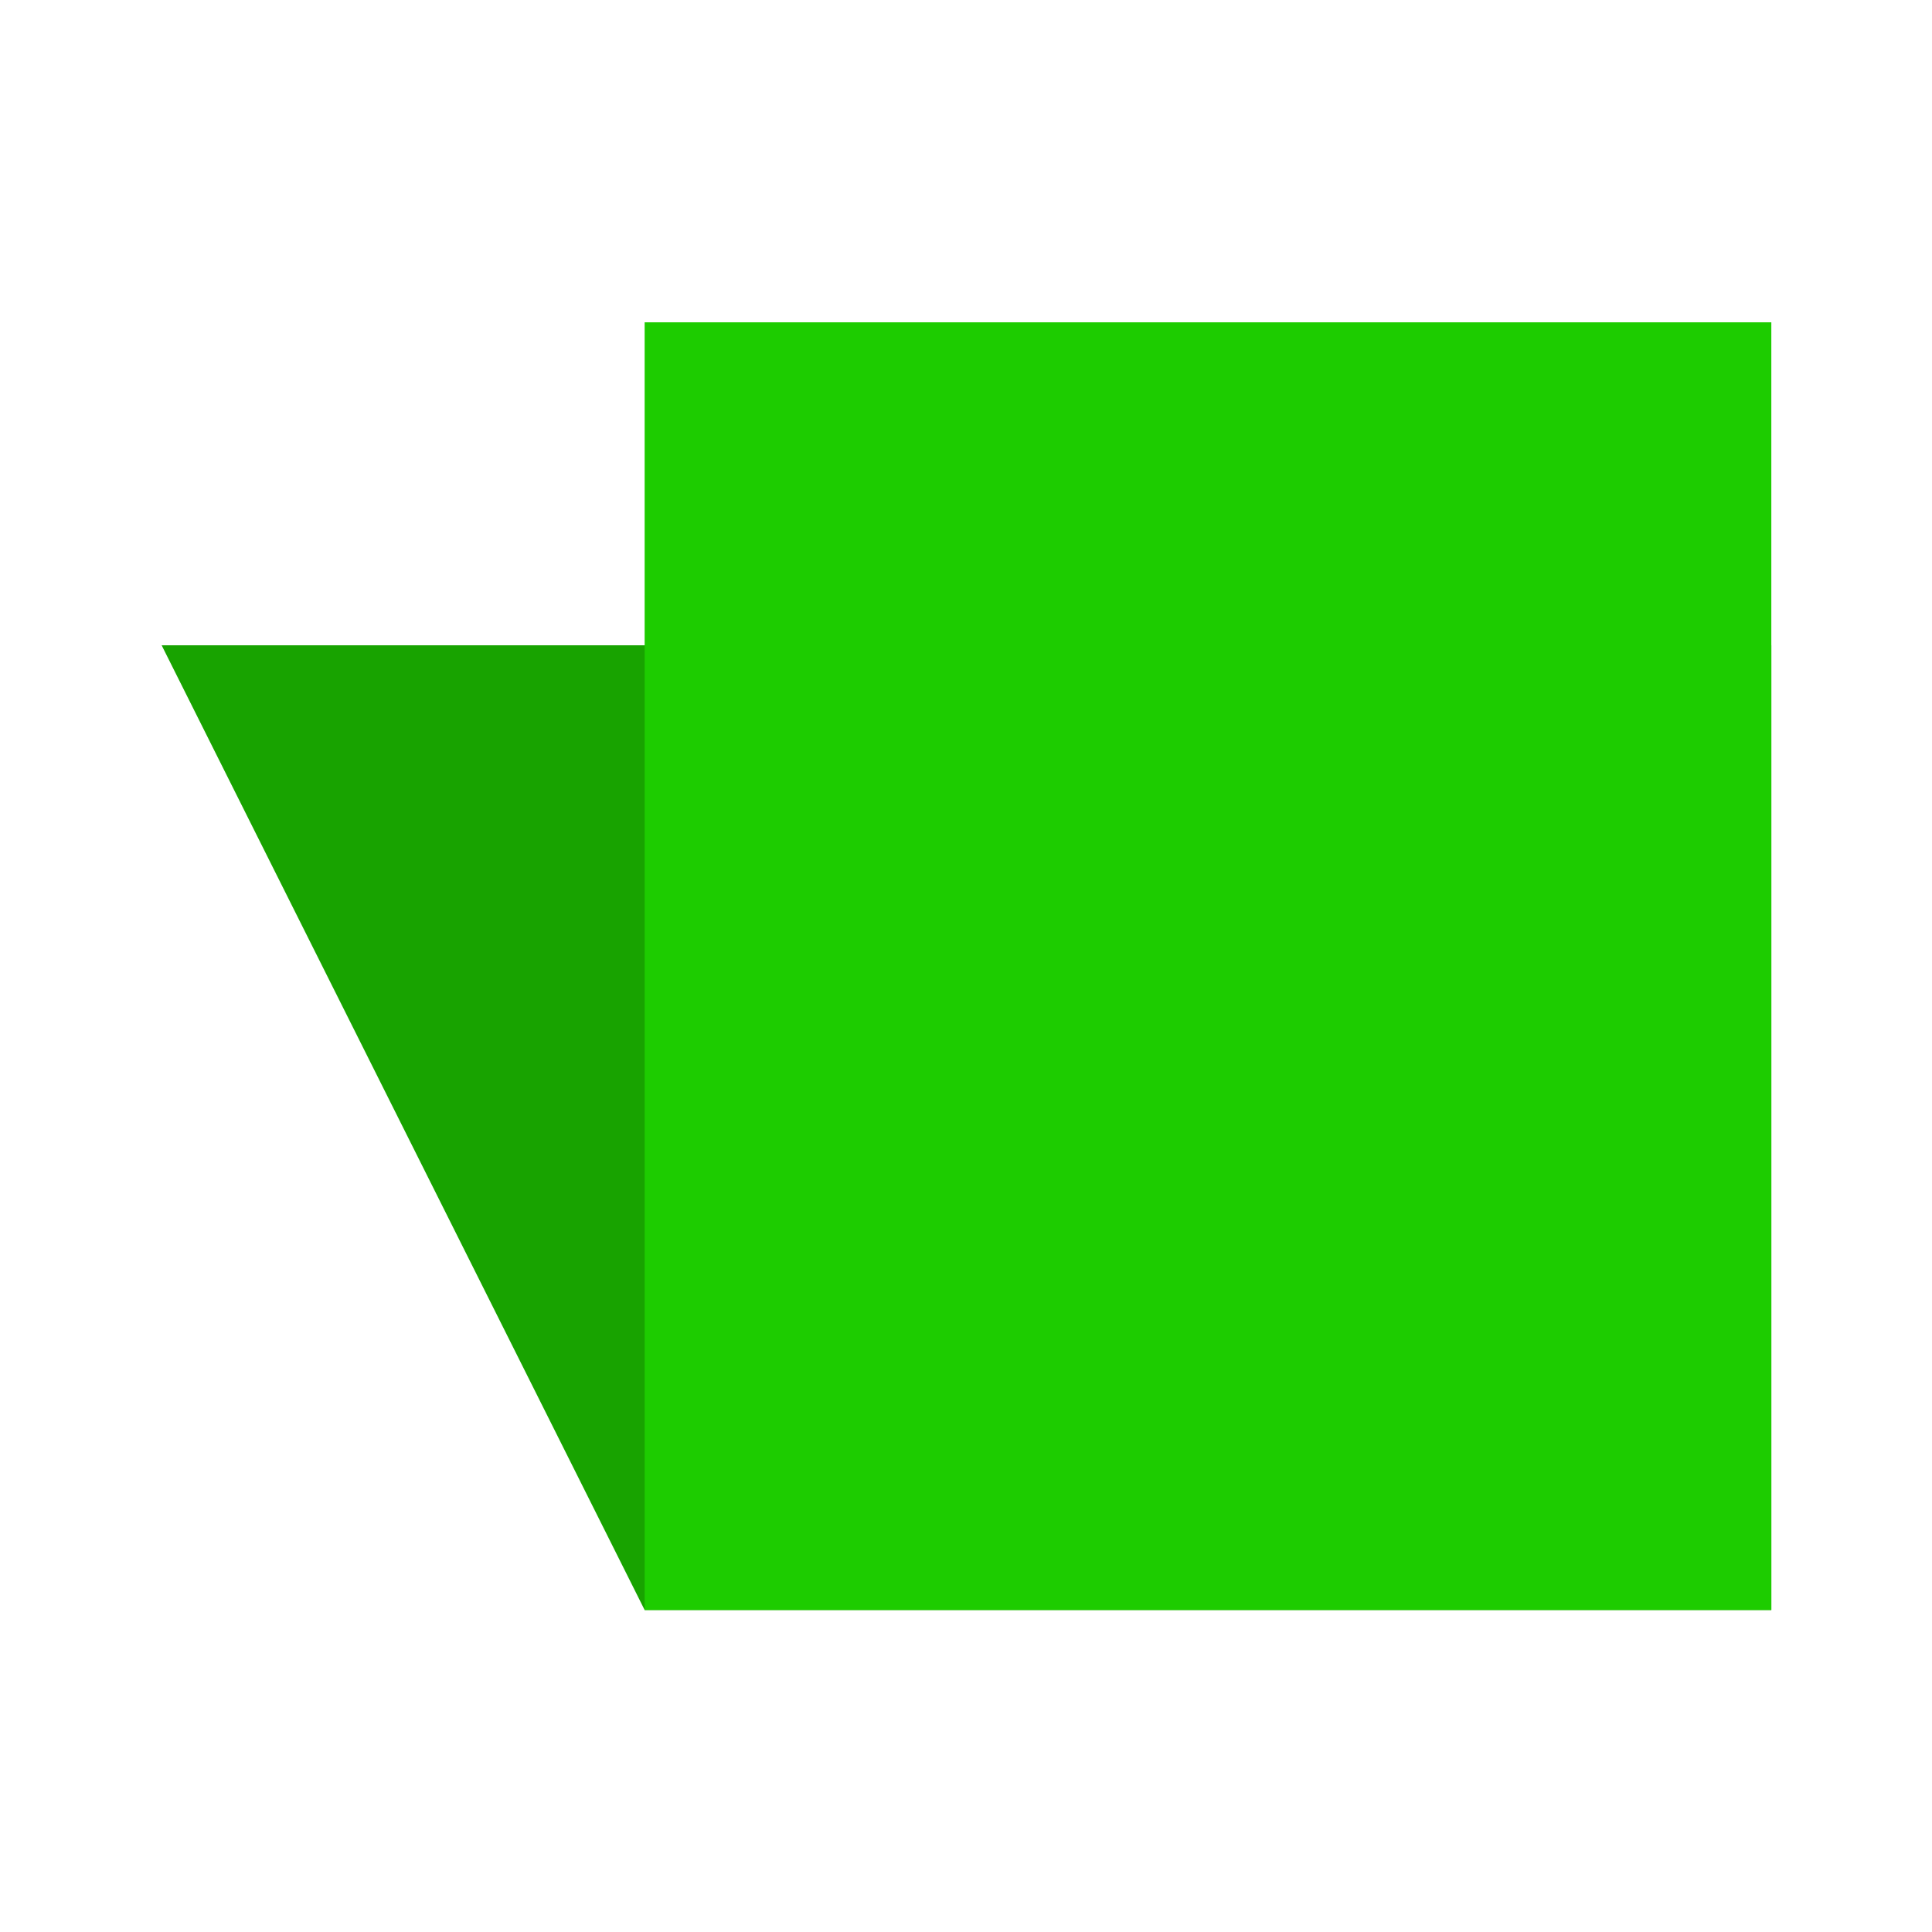 <?xml version="1.0" encoding="UTF-8" standalone="no"?>
<!-- Created with Inkscape (http://www.inkscape.org/) -->

<svg
   width="24"
   height="24"
   viewBox="0 0 24 24"
   version="1.1"
   id="svg1"
   xml:space="preserve"
   inkscape:version="1.4.1-rc (1476633, 2025-03-14)"
   sodipodi:docname="select_file.svg"
   xmlns:inkscape="http://www.inkscape.org/namespaces/inkscape"
   xmlns:sodipodi="http://sodipodi.sourceforge.net/DTD/sodipodi-0.dtd"
   xmlns="http://www.w3.org/2000/svg"
   xmlns:svg="http://www.w3.org/2000/svg"><sodipodi:namedview
     id="namedview1"
     pagecolor="#ffffff"
     bordercolor="#000000"
     borderopacity="0.145"
     inkscape:showpageshadow="2"
     inkscape:pageopacity="0.0"
     inkscape:pagecheckerboard="true"
     inkscape:deskcolor="#b2b2b2"
     inkscape:document-units="px"
     showguides="true"
     inkscape:zoom="22.627417"
     inkscape:cx="13.633903"
     inkscape:cy="13.50132"
     inkscape:window-width="1920"
     inkscape:window-height="991"
     inkscape:window-x="-9"
     inkscape:window-y="-9"
     inkscape:window-maximized="1"
     inkscape:current-layer="layer1"
     showgrid="false"><sodipodi:guide
       position="1.583,23.01"
       orientation="0,-1"
       id="guide1"
       inkscape:locked="false" /><sodipodi:guide
       position="0,20.04"
       orientation="1,0"
       id="guide2"
       inkscape:locked="false" /><sodipodi:guide
       position="0.16,16.988"
       orientation="0,-1"
       id="guide3"
       inkscape:locked="false" /><sodipodi:guide
       position="2.008,17.355"
       orientation="1,0"
       id="guide4"
       inkscape:locked="false" /><sodipodi:guide
       position="6,18.91"
       orientation="1,0"
       id="guide5"
       inkscape:locked="false" /><sodipodi:guide
       position="18,21.125"
       orientation="1,0"
       id="guide6"
       inkscape:locked="false" /><sodipodi:guide
       position="4.812,7"
       orientation="0,-1"
       id="guide8"
       inkscape:locked="false" /><sodipodi:guide
       position="16,19.883"
       orientation="1,0"
       id="guide9"
       inkscape:locked="false" /><sodipodi:guide
       position="-1.766,15.984"
       orientation="0,-1"
       id="guide10"
       inkscape:locked="false" /><sodipodi:guide
       position="12.004,18.617"
       orientation="1,0"
       id="guide11"
       inkscape:locked="false" /><sodipodi:guide
       position="-0.332,18.996"
       orientation="0,-1"
       id="guide12"
       inkscape:locked="false" /><sodipodi:guide
       position="-9.781,13"
       orientation="0,-1"
       id="guide13"
       inkscape:locked="false" /><sodipodi:guide
       position="16.993,16.938"
       orientation="1,0"
       id="guide15"
       inkscape:locked="false" /><sodipodi:guide
       position="16.993,16.988"
       orientation="-0.707,-0.707"
       id="guide17"
       inkscape:locked="false" /><sodipodi:guide
       position="24.062,19.75"
       orientation="1,0"
       id="guide19"
       inkscape:locked="false" /><sodipodi:guide
       position="22.004,17.508"
       orientation="1,0"
       id="guide20"
       inkscape:locked="false" /><sodipodi:guide
       position="3.969,0"
       orientation="0,-1"
       id="guide21"
       inkscape:locked="false" /><sodipodi:guide
       position="-0.656,4"
       orientation="0,-1"
       id="guide22"
       inkscape:locked="false" /><sodipodi:guide
       position="8.008,21.184"
       orientation="1,0"
       id="guide23"
       inkscape:locked="false" /></sodipodi:namedview><defs
     id="defs1" /><g
     inkscape:label="Warstwa 1"
     inkscape:groupmode="layer"
     id="layer1"><path
       style="fill:#18a300;fill-opacity:1;stroke-width:1.429"
       d="M 2.008,8.016 H 22.004 V 20 H 8.008 Z"
       id="path13"
       sodipodi:nodetypes="ccccc" /><path
       style="fill:#1dcc00;fill-opacity:1;stroke-width:1.429"
       d="M 8.008,4.004 H 22.004 l 0,15.996 H 8.008 Z"
       id="path9"
       sodipodi:nodetypes="ccccc" /></g></svg>
